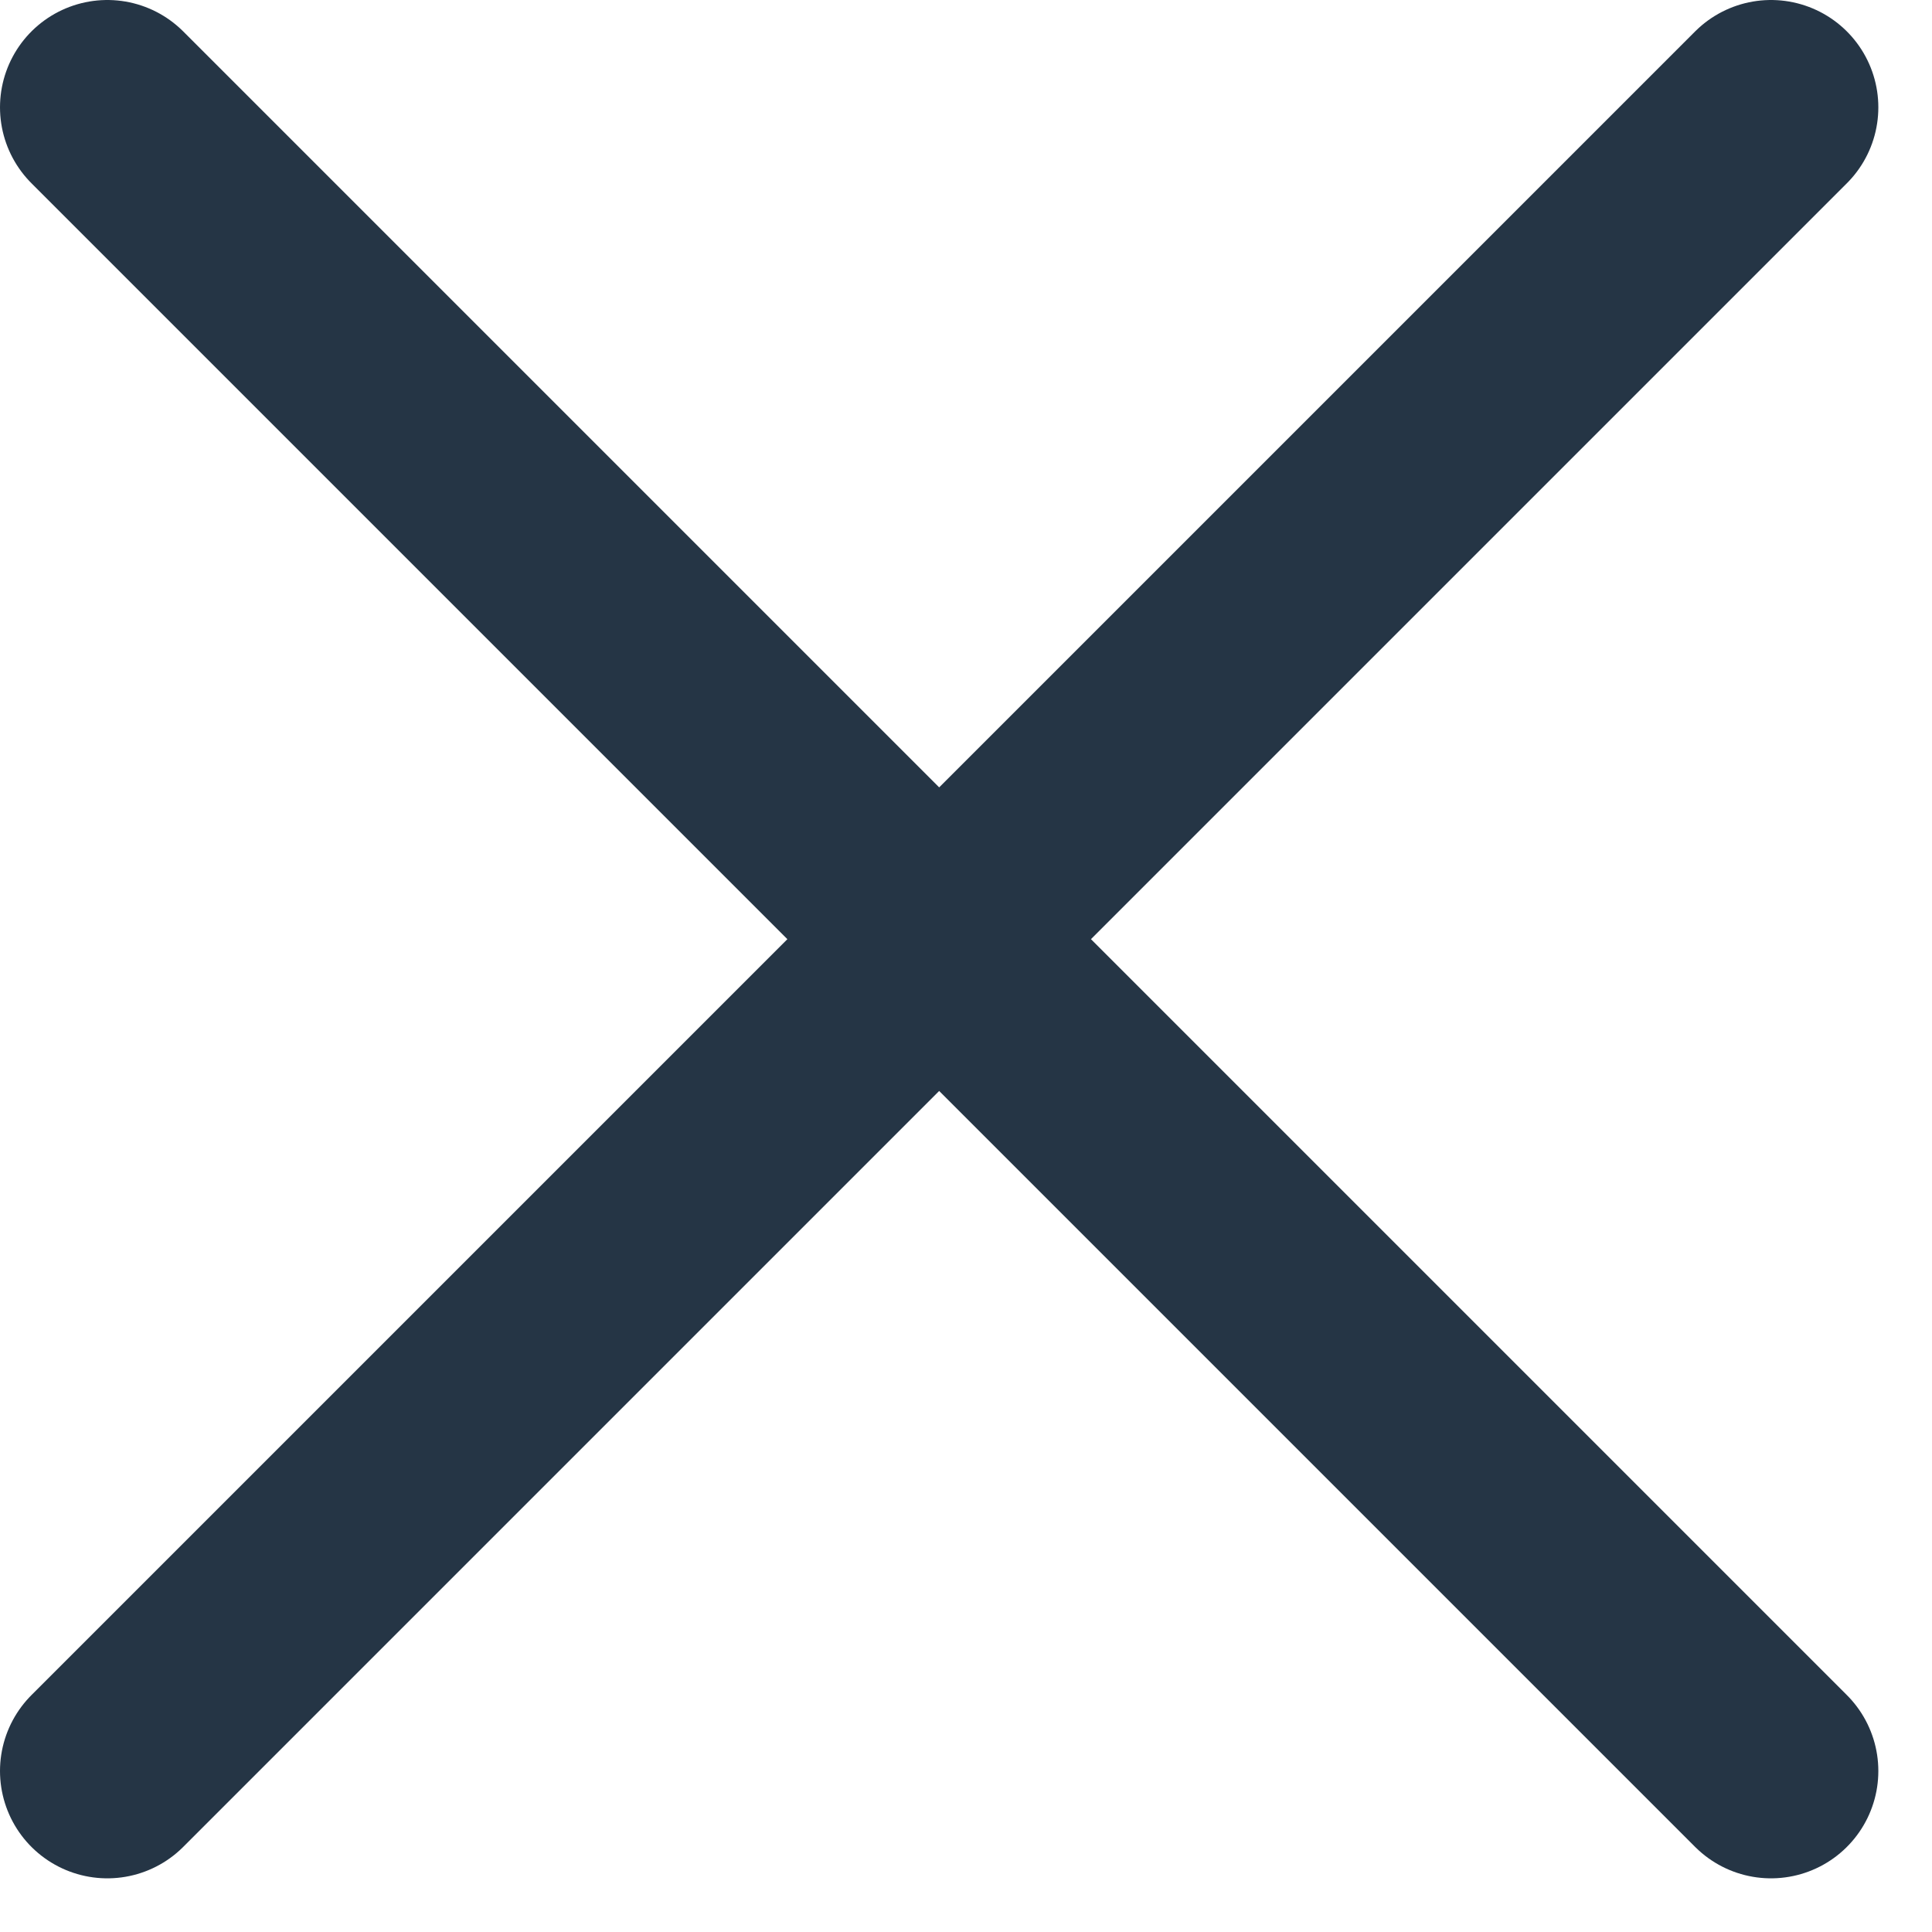 <svg width="18" height="18" viewBox="0 0 18 18" fill="none" xmlns="http://www.w3.org/2000/svg">
<path d="M16.5 16.5L1 1M1 16.5L16.5 1L1 16.5Z" stroke="#253545" stroke-width="2" stroke-linecap="round" stroke-linejoin="round"/>
</svg>
